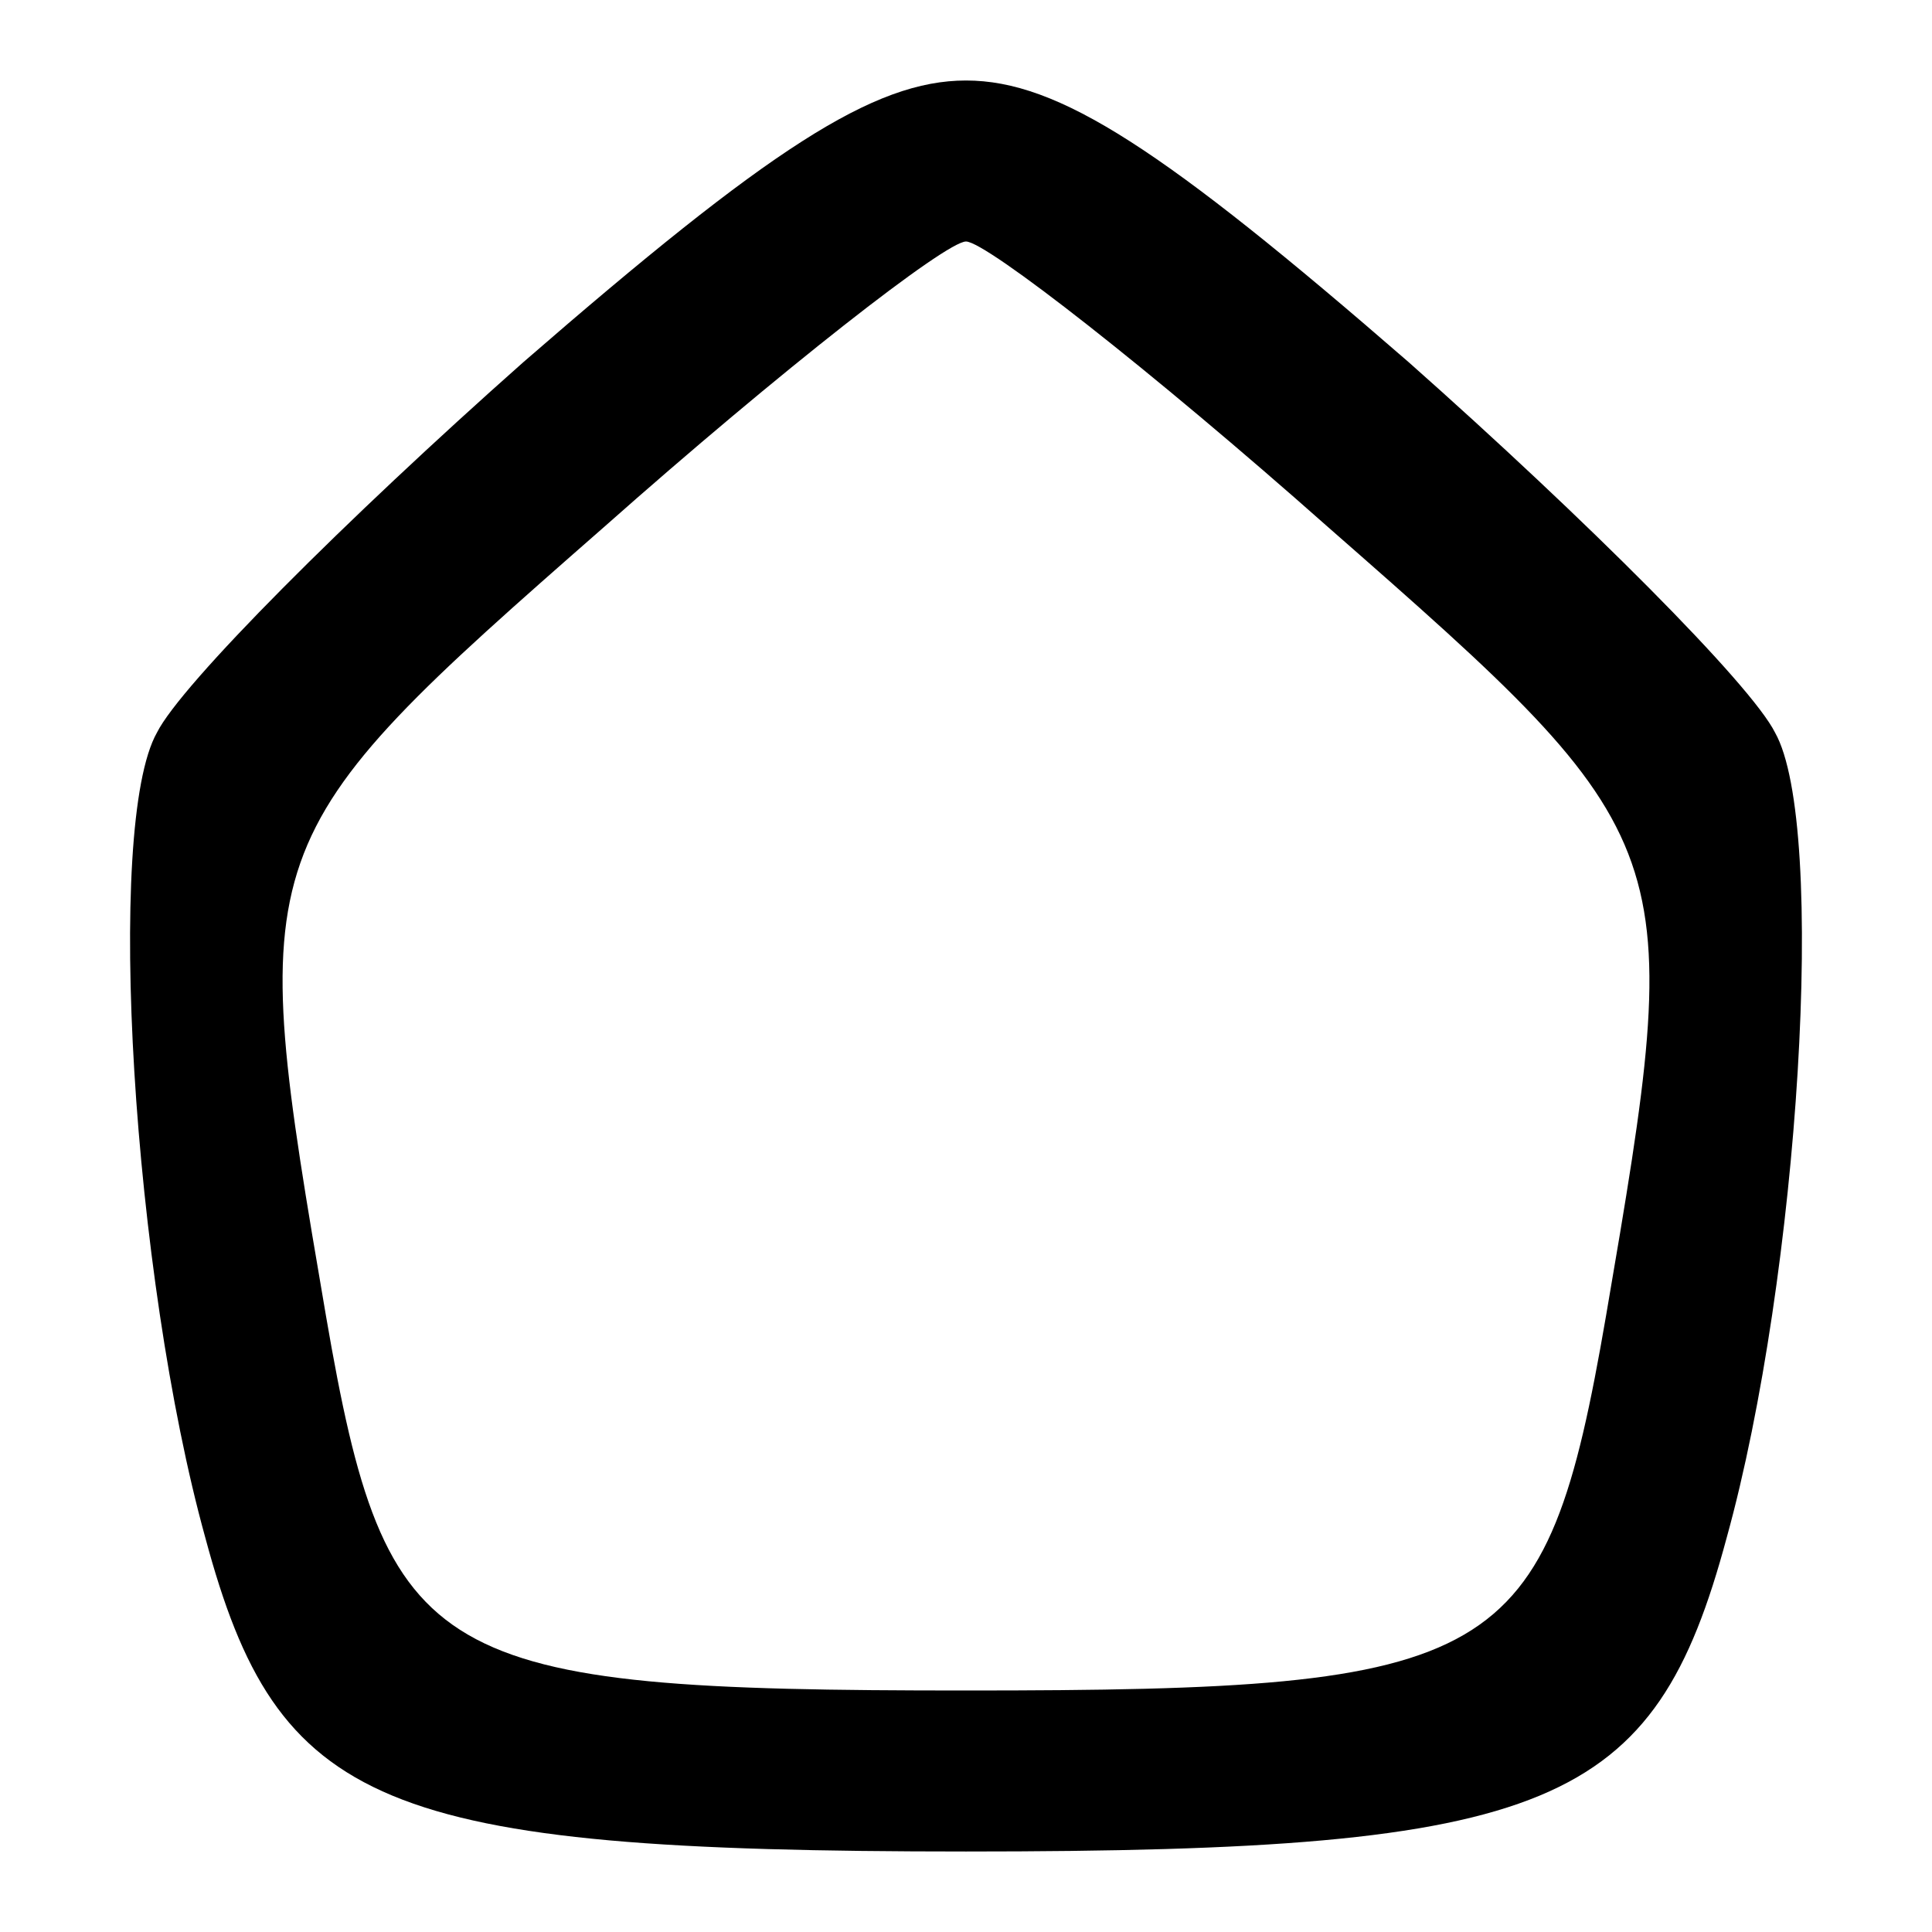 <?xml version="1.0" standalone="no"?>
<!DOCTYPE svg PUBLIC "-//W3C//DTD SVG 20010904//EN"
 "http://www.w3.org/TR/2001/REC-SVG-20010904/DTD/svg10.dtd">
<svg version="1.0" xmlns="http://www.w3.org/2000/svg"
 width="48pt" height="48pt" viewBox="0 0 48 48"
 preserveAspectRatio="xMidYMid meet">
<g transform="translate(0,48) scale(0.1,-0.1)"
fill="#000000" stroke="none">
<path d="M130 390 c-44 -39 -85 -80 -91 -92 -13 -23 -6 -135 12 -200 18 -67
43 -78 189 -78 146 0 171 11 189 78 18 65 25 177 12 200 -6 12 -47 53 -91 92
-61 53 -87 70 -110 70 -23 0 -49 -17 -110 -70z m200 -41 c89 -78 89 -79 69
-196 -15 -87 -26 -93 -159 -93 -133 0 -144 6 -159 93 -20 117 -20 118 69 196
44 39 85 71 90 71 5 0 46 -32 90 -71z"/>
</g>
</svg>
